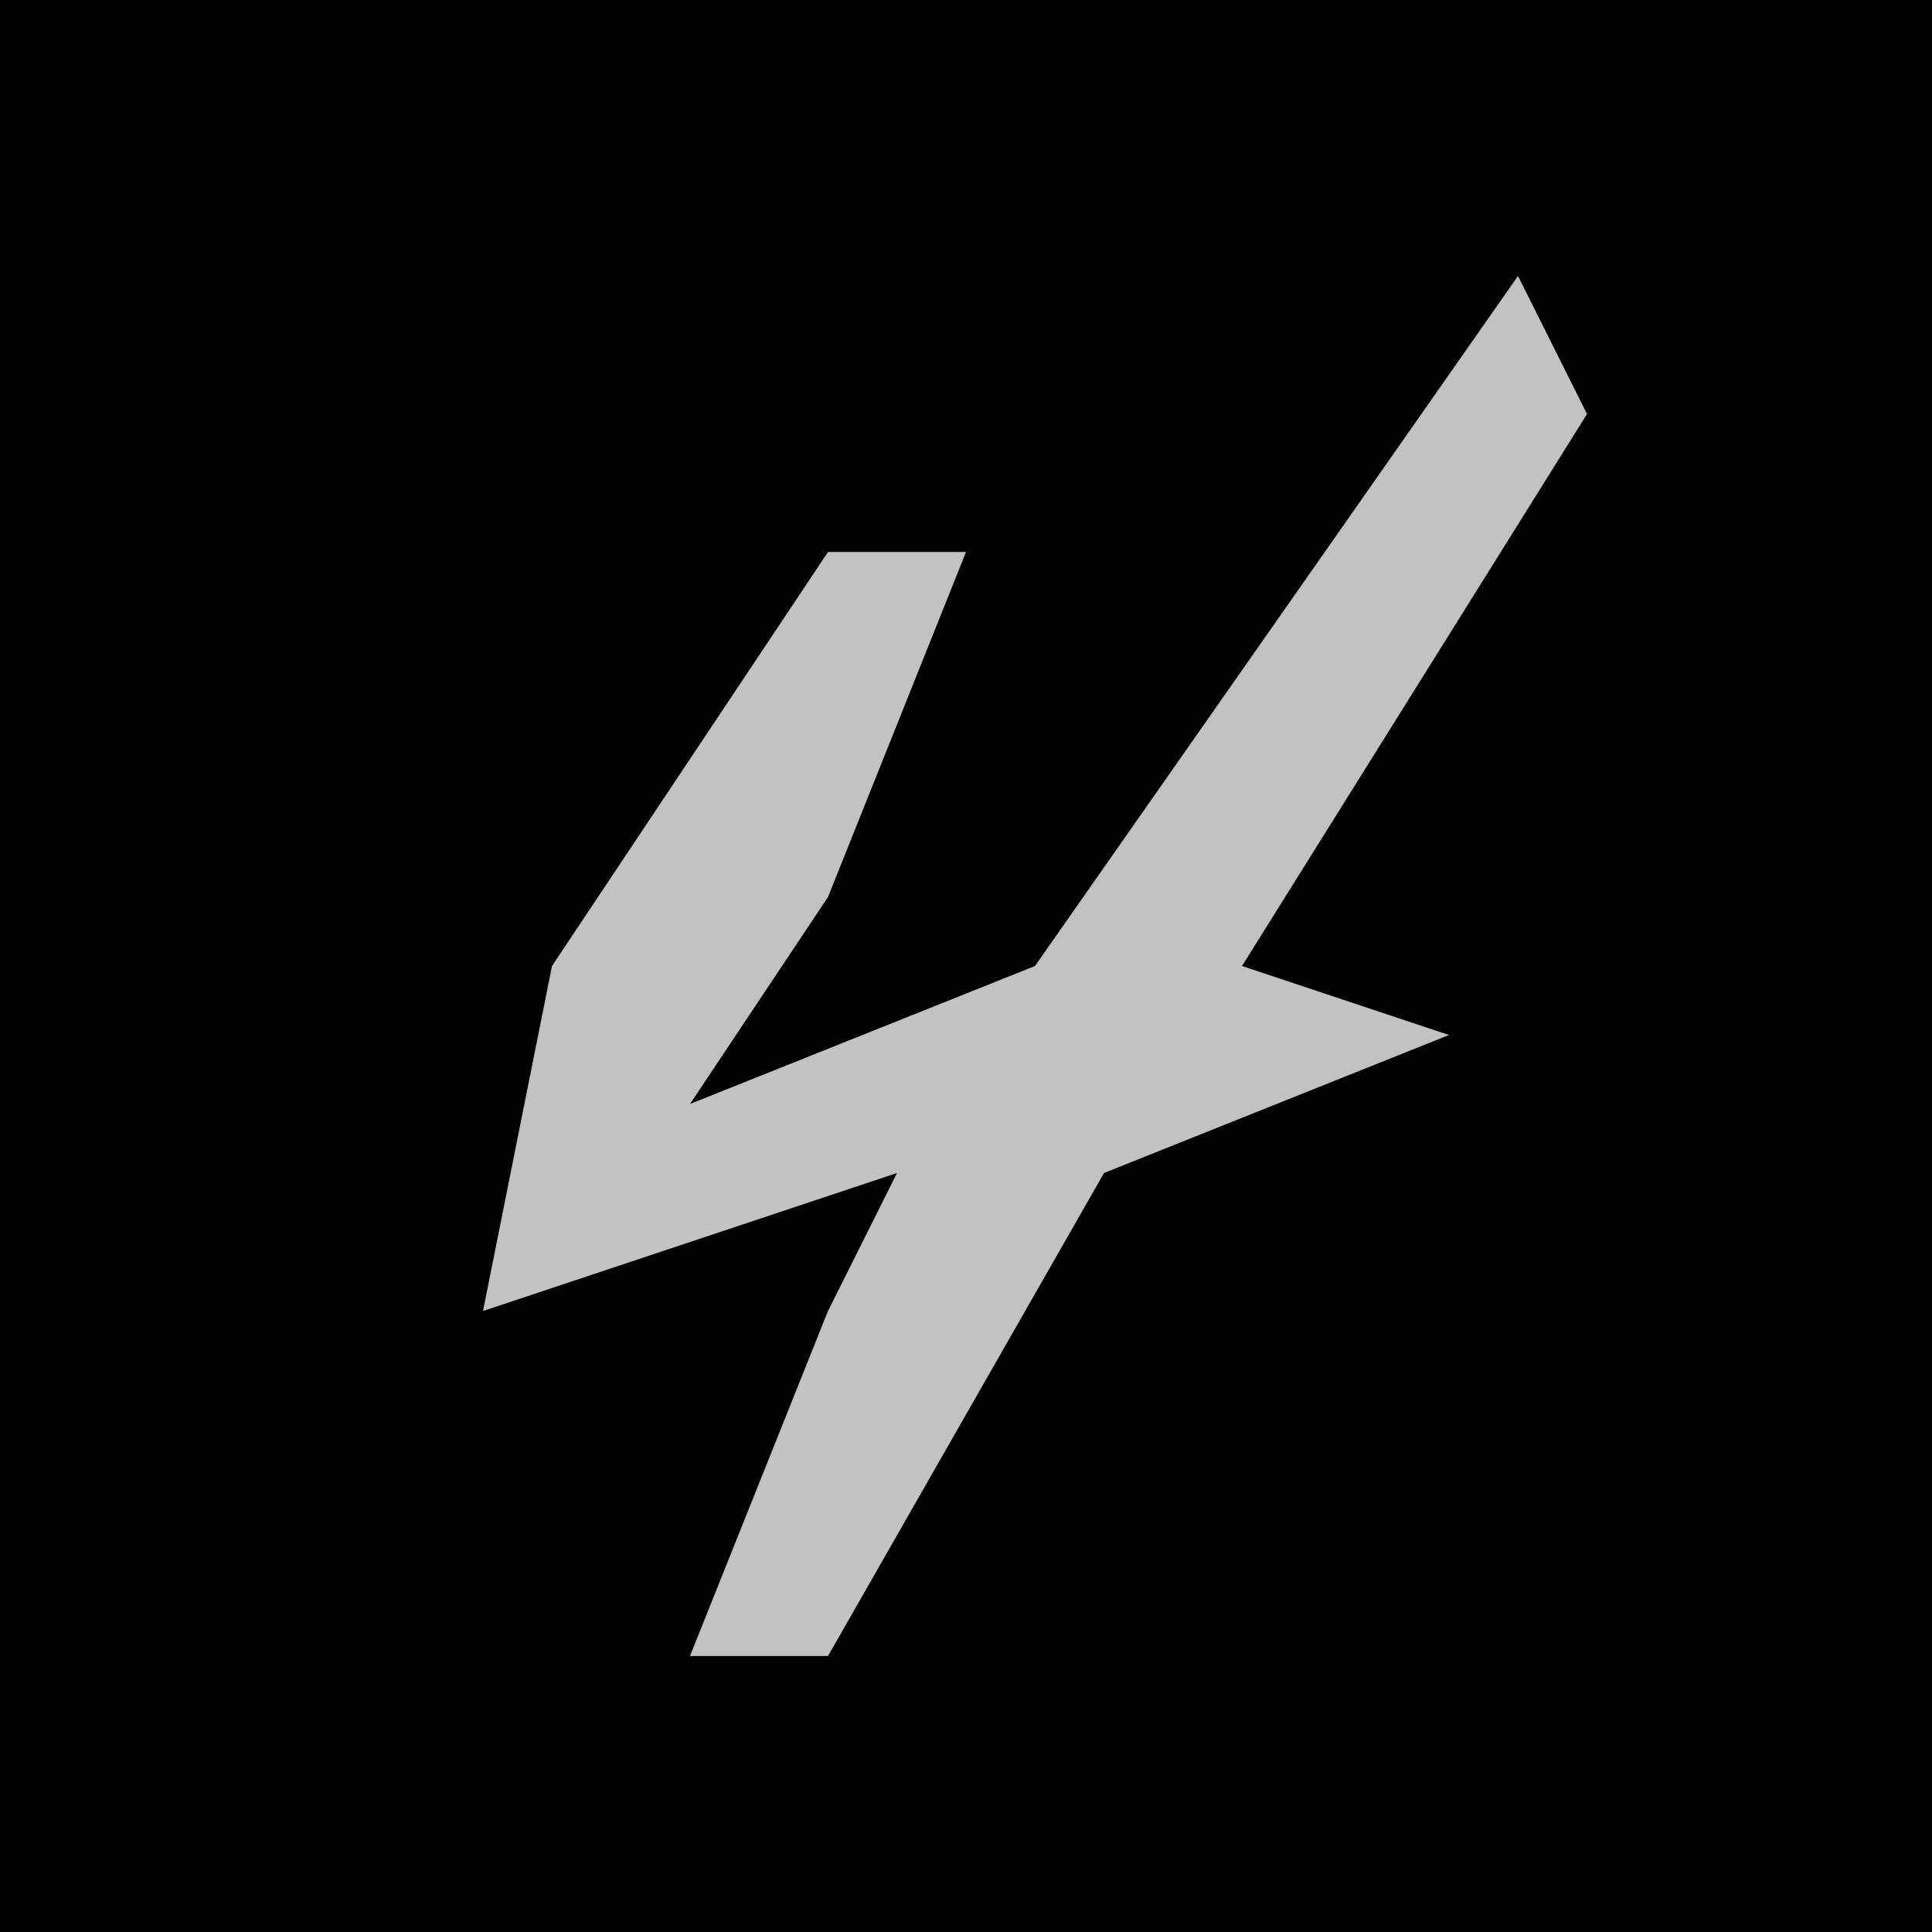 <?xml version="1.0" encoding="UTF-8"?>
<svg version="1.1" xmlns="http://www.w3.org/2000/svg" width="28" height="28">
<path d="M0,0 L28,0 L28,28 L0,28 Z " fill="#020202" transform="translate(0,0)"/>
<path d="M0,0 L1,2 L-4,10 L-1,11 L-6,13 L-10,20 L-12,20 L-10,15 L-9,13 L-15,15 L-14,10 L-10,4 L-8,4 L-10,9 L-12,12 L-7,10 Z " fill="#C2C2C2" transform="translate(22,4)"/>
</svg>

